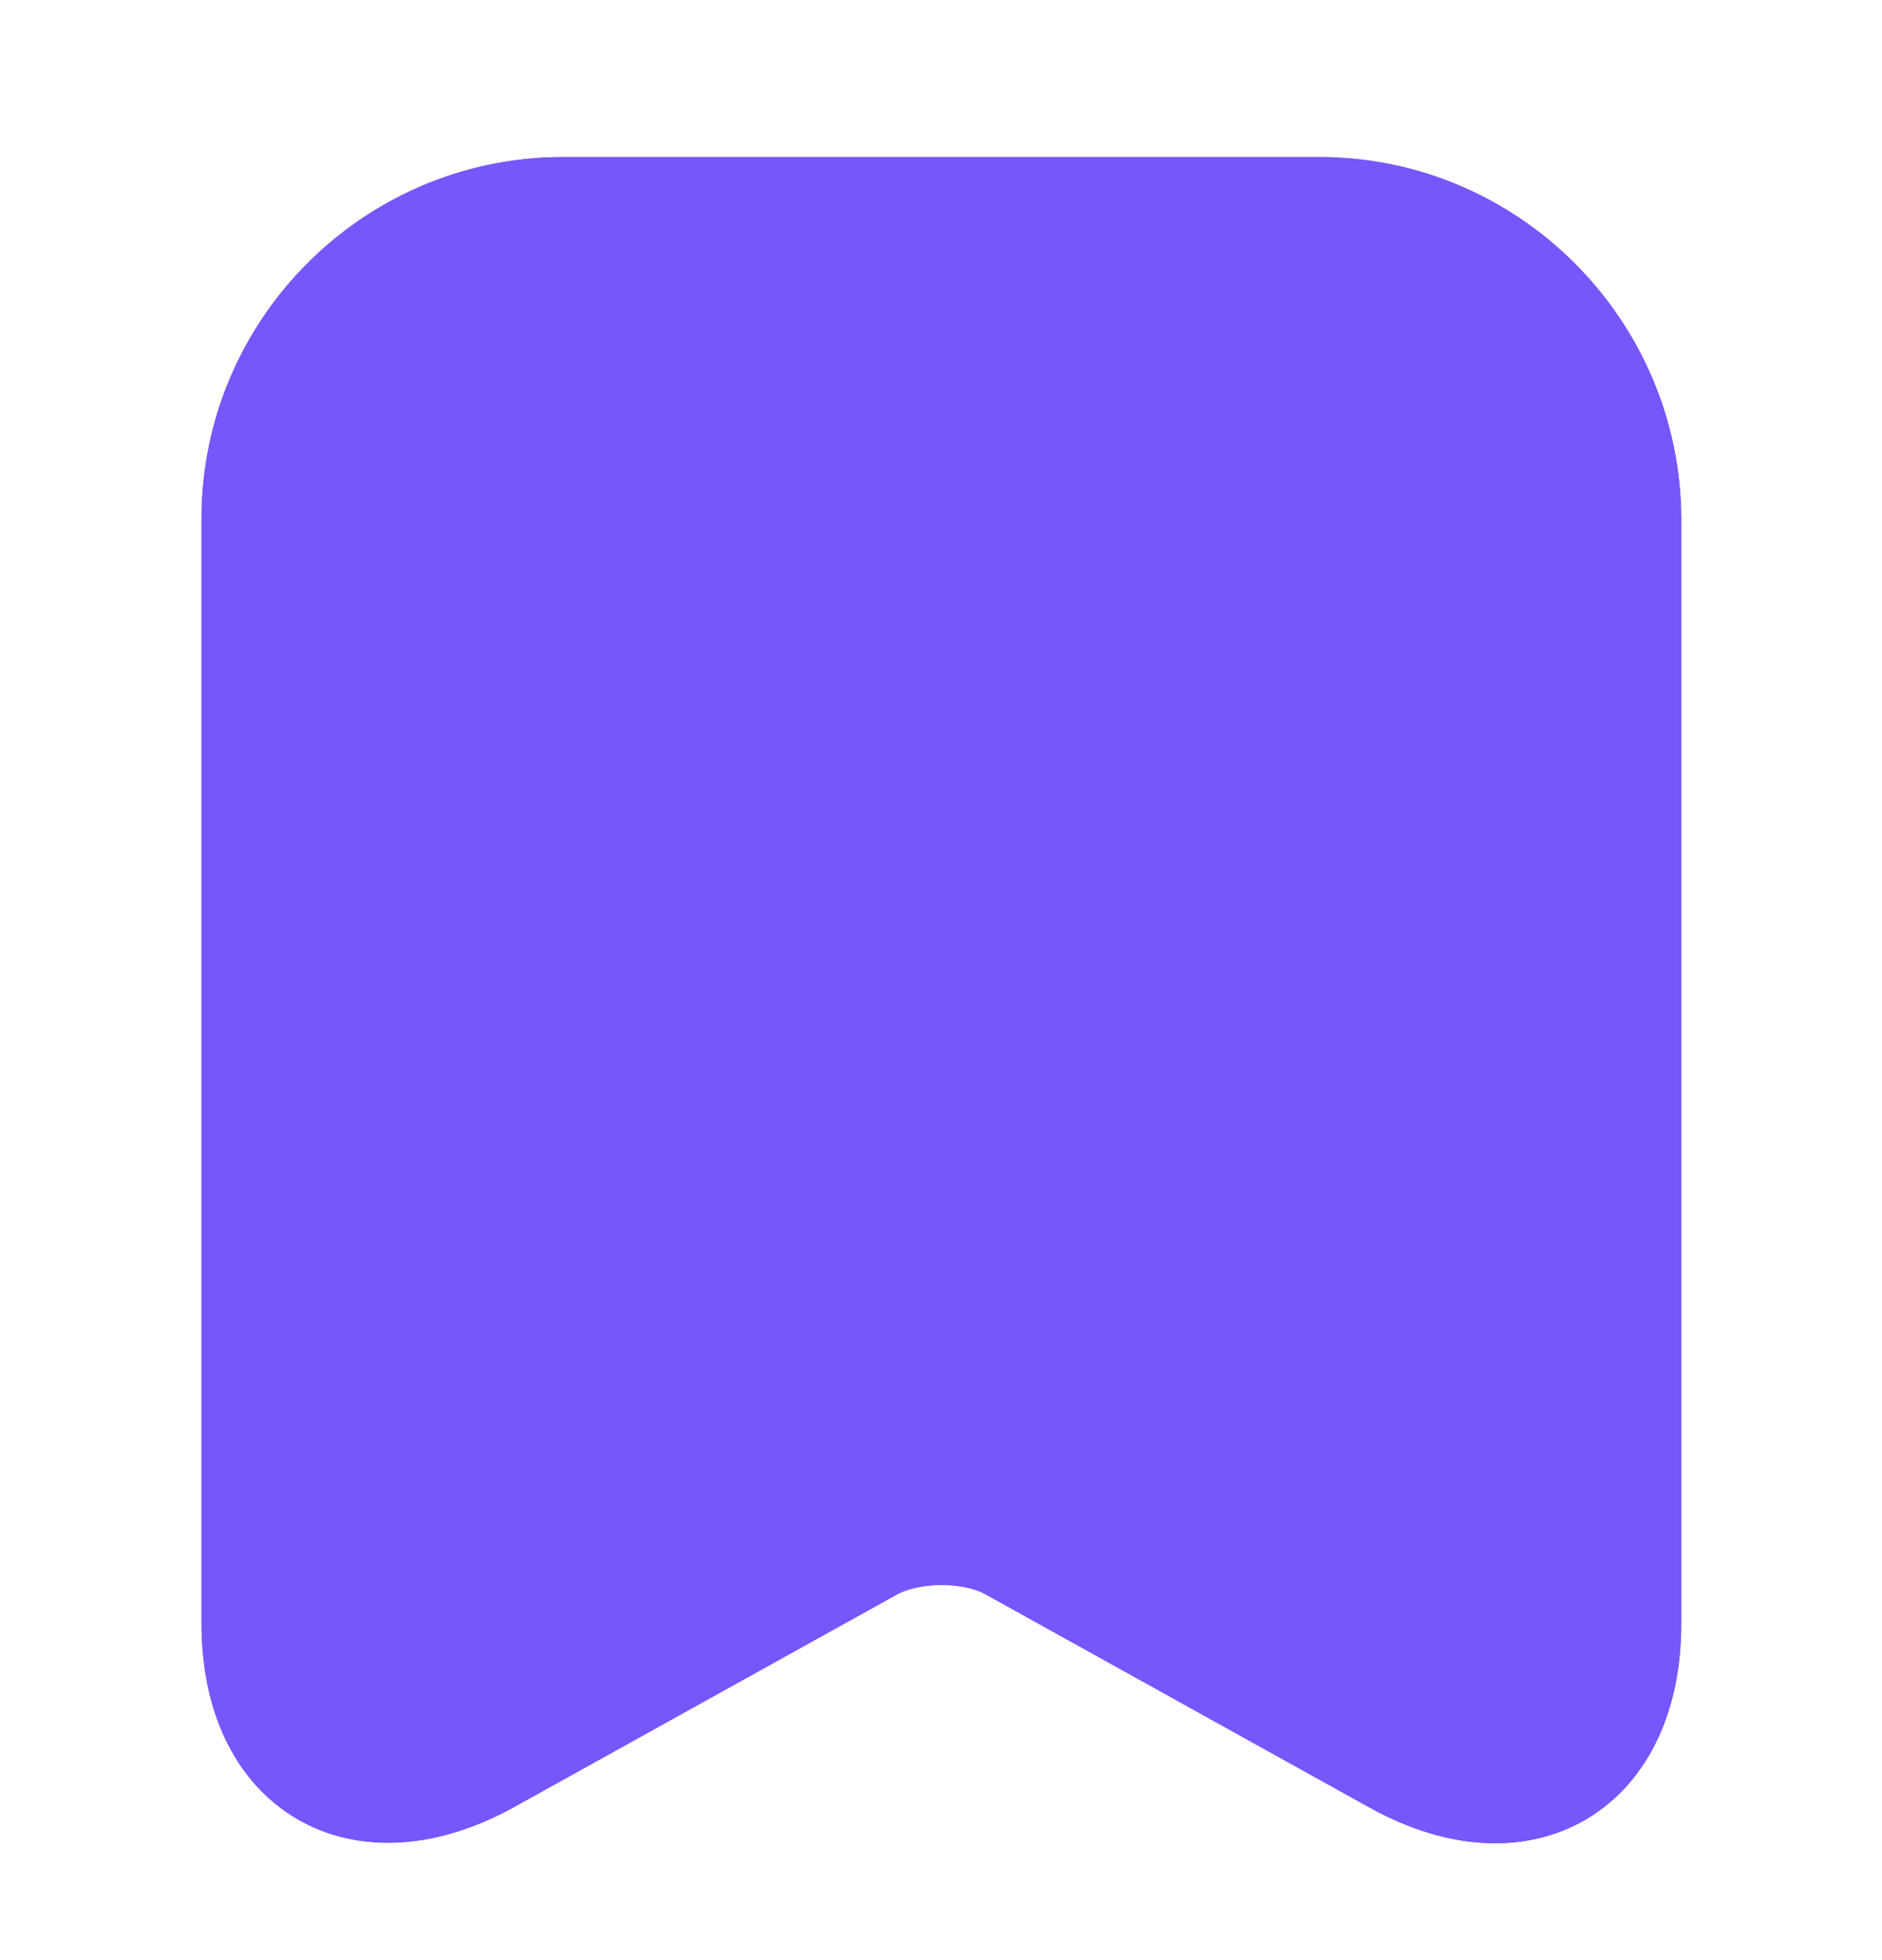 <svg width="24" height="25" viewBox="0 0 24 25" fill="none" xmlns="http://www.w3.org/2000/svg">
<path d="M16.82 2.753H7.18C5.05 2.753 3.32 4.493 3.32 6.613V20.703C3.32 22.503 4.61 23.263 6.19 22.393L11.07 19.683C11.59 19.393 12.43 19.393 12.94 19.683L17.82 22.393C19.4 23.273 20.69 22.513 20.69 20.703V6.613C20.68 4.493 18.95 2.753 16.82 2.753Z" stroke="#7756FC" stroke-width="1.5" stroke-linecap="round" stroke-linejoin="round"/>
<path d="M16.82 2.753H7.18C5.05 2.753 3.32 4.493 3.32 6.613V20.703C3.32 22.503 4.61 23.263 6.19 22.393L11.07 19.683C11.59 19.393 12.43 19.393 12.94 19.683L17.82 22.393C19.4 23.273 20.69 22.513 20.69 20.703V6.613C20.68 4.493 18.95 2.753 16.82 2.753Z" fill="#7756FC" stroke="#7756FC" stroke-width="1.5" stroke-linecap="round" stroke-linejoin="round"/>
</svg>
